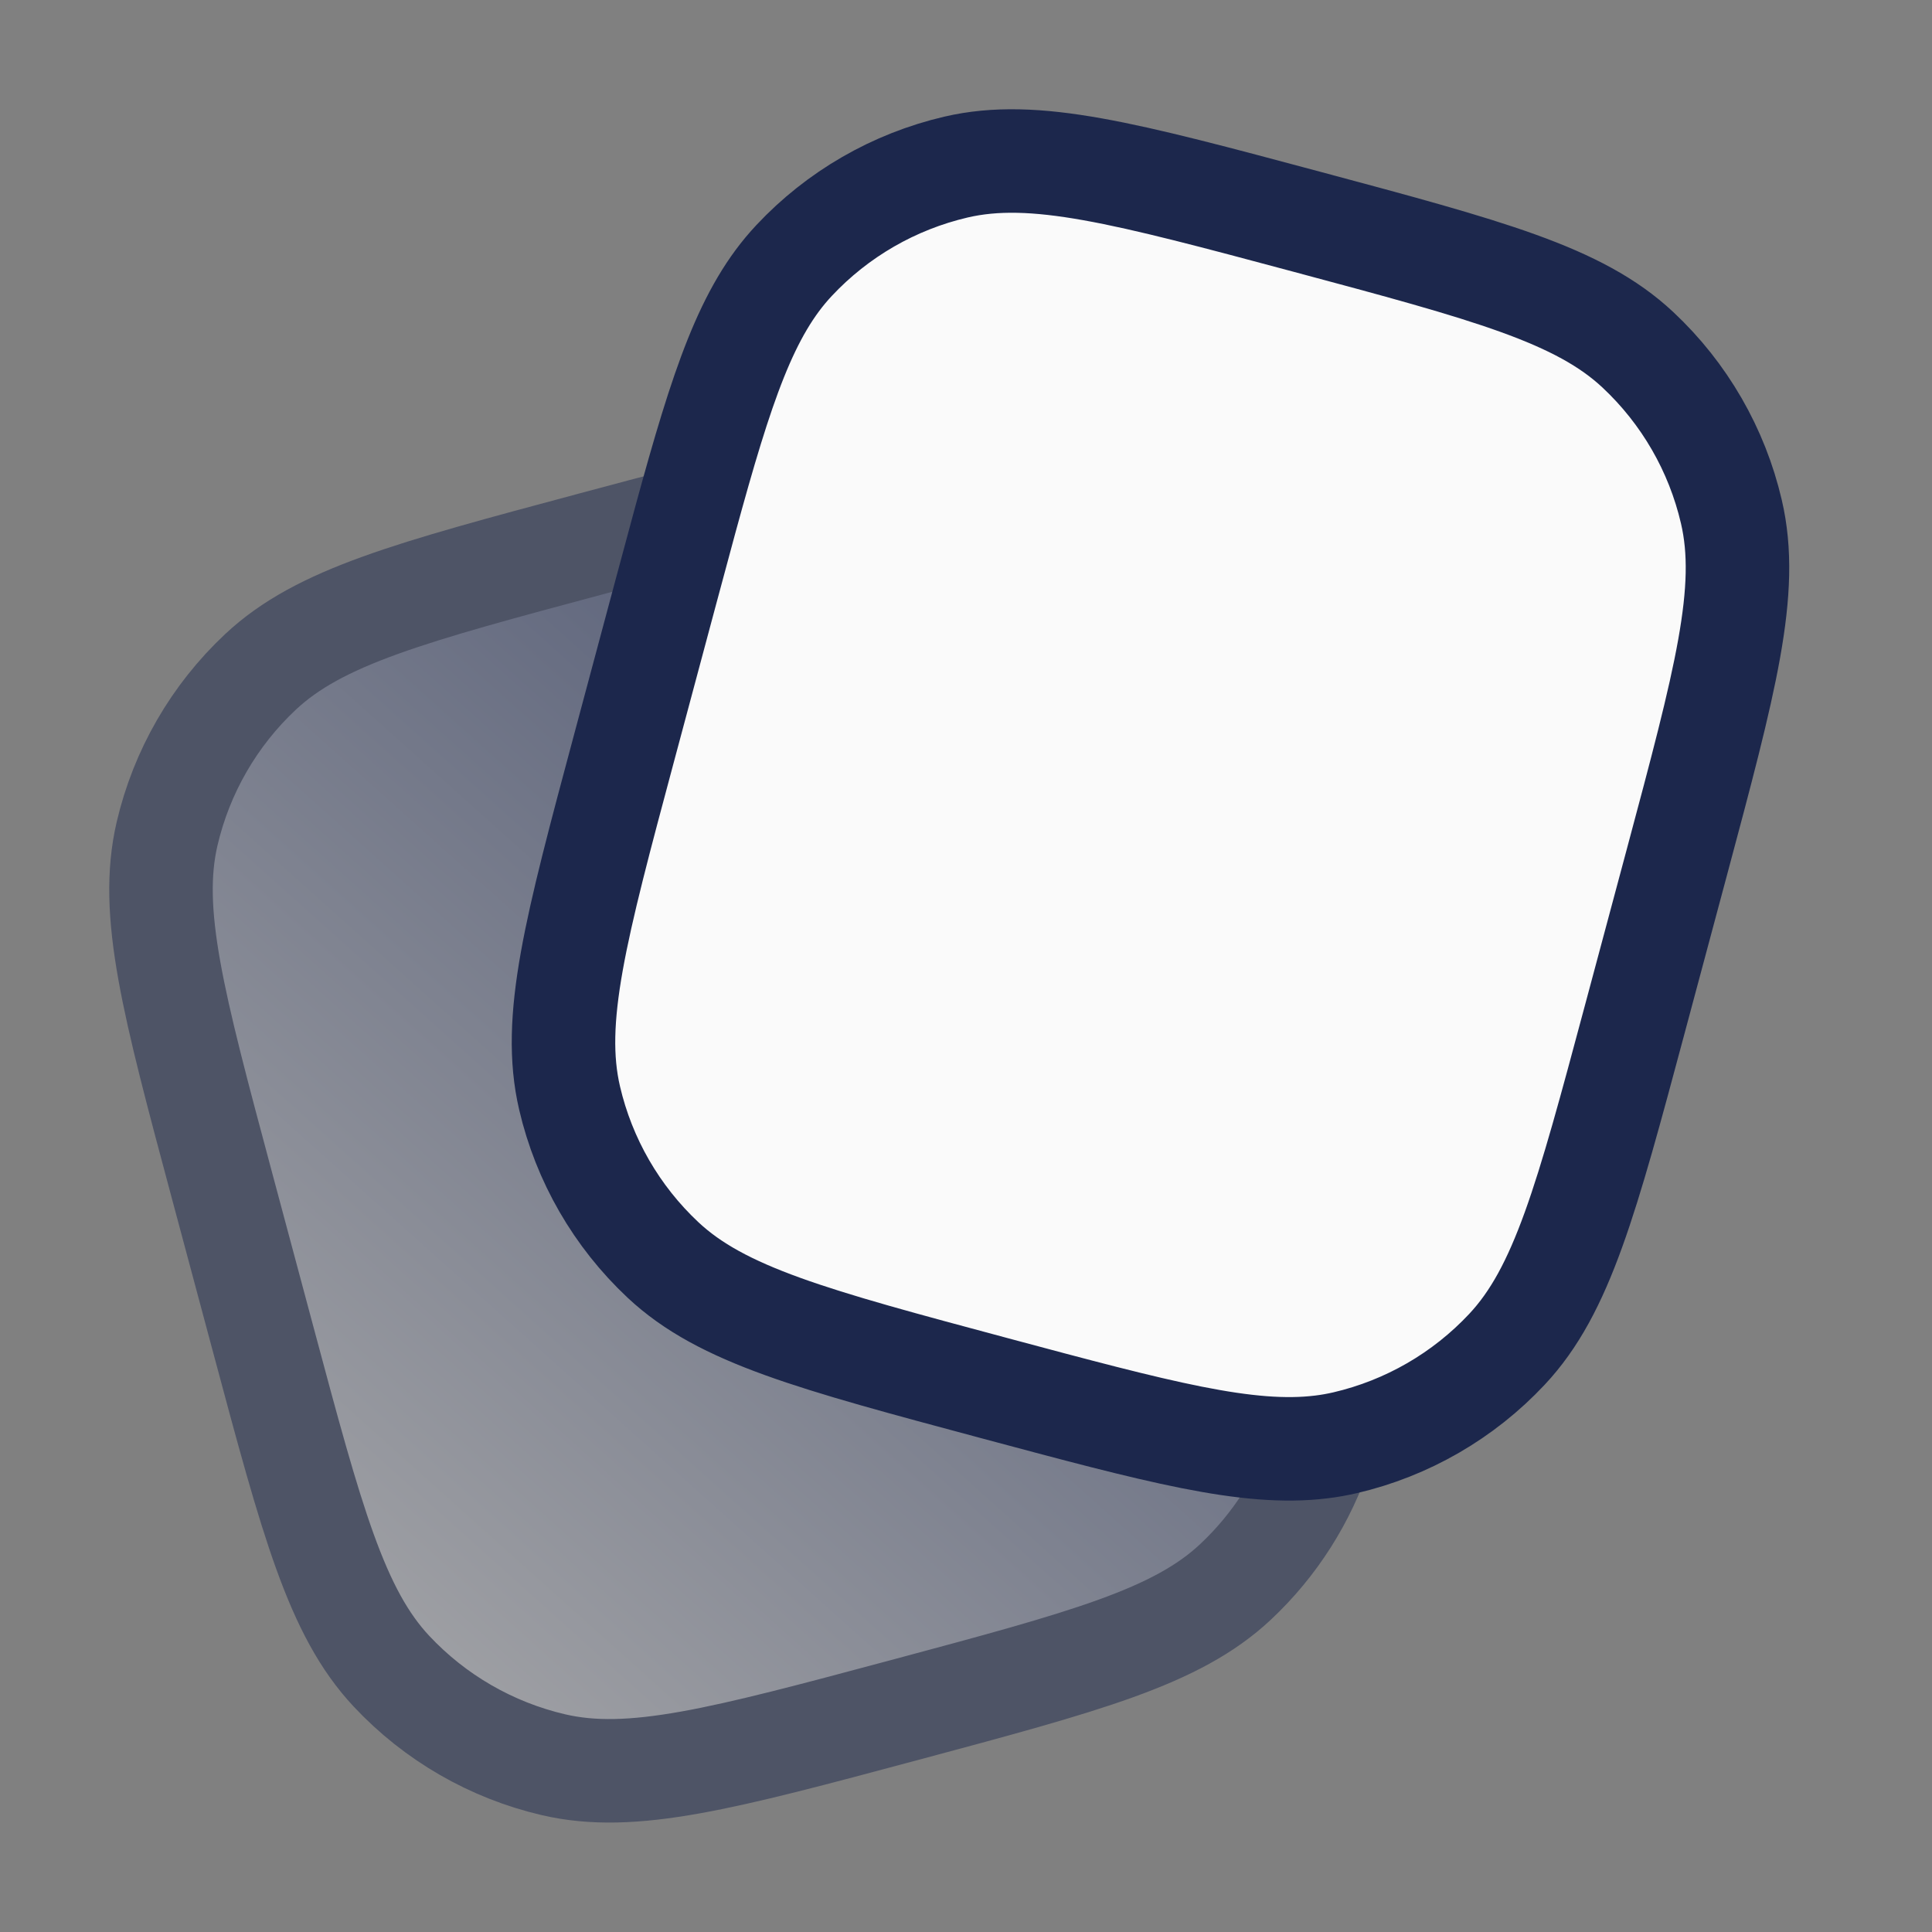 <svg width="56" height="56" viewBox="0 0 56 56" fill="none" xmlns="http://www.w3.org/2000/svg">
<rect x="0" y="0" width="56" height="56" fill="#808080" stroke="none"/>
<g opacity="0.5">
<path d="M38.302 41.94C37.815 43.429 36.96 44.777 35.81 45.854C34.103 47.453 31.472 48.157 26.211 49.568C20.949 50.977 18.318 51.682 16.041 51.151C14.243 50.732 12.61 49.789 11.348 48.442C9.75 46.736 9.045 44.105 7.635 38.843L6.427 34.335C5.017 29.073 4.313 26.442 4.843 24.166C5.263 22.368 6.205 20.735 7.553 19.473C9.259 17.875 11.89 17.17 17.152 15.76C18.147 15.493 19.049 15.252 19.871 15.039" fill="url(#paint0_linear_148_214)"/>
<path d="M38.302 41.94C37.815 43.429 36.96 44.777 35.81 45.854C34.103 47.453 31.472 48.157 26.211 49.568C20.949 50.977 18.318 51.682 16.041 51.151C14.243 50.732 12.61 49.789 11.348 48.442C9.75 46.736 9.045 44.105 7.635 38.843L6.427 34.335C5.017 29.073 4.313 26.442 4.843 24.166C5.263 22.368 6.205 20.735 7.553 19.473C9.259 17.875 11.89 17.17 17.152 15.76C18.147 15.493 19.049 15.252 19.871 15.039" stroke="#1C274C" stroke-width="3"/>
</g>
<path d="M47.394 29.51L48.602 25.003C50.011 19.741 50.716 17.11 50.185 14.833C49.767 13.035 48.824 11.402 47.476 10.14C45.77 8.542 43.139 7.837 37.877 6.427C32.615 5.018 29.984 4.313 27.708 4.843C25.91 5.263 24.277 6.205 23.015 7.553C21.646 9.014 20.933 11.152 19.871 15.04C19.693 15.693 19.505 16.395 19.302 17.151L18.094 21.66C16.684 26.921 15.979 29.552 16.51 31.829C16.929 33.627 17.872 35.26 19.219 36.522C20.926 38.12 23.557 38.825 28.819 40.235C33.561 41.506 36.166 42.204 38.302 41.94C38.535 41.912 38.763 41.871 38.988 41.819C40.786 41.4 42.419 40.457 43.681 39.109C45.279 37.403 45.984 34.772 47.394 29.51Z" fill="#FAFAFA" stroke="#1C274C" stroke-width="3"/>
<defs>
<linearGradient id="paint0_linear_148_214" x1="9.917" y1="54.833" x2="55.417" y2="4.083" gradientUnits="userSpaceOnUse">
<stop stop-color="#D9D9D9"/>
<stop offset="0.572" stop-color="#2D3C6F"/>
<stop offset="0.903" stop-color="#1C274C"/>
</linearGradient>
</defs>
</svg>
